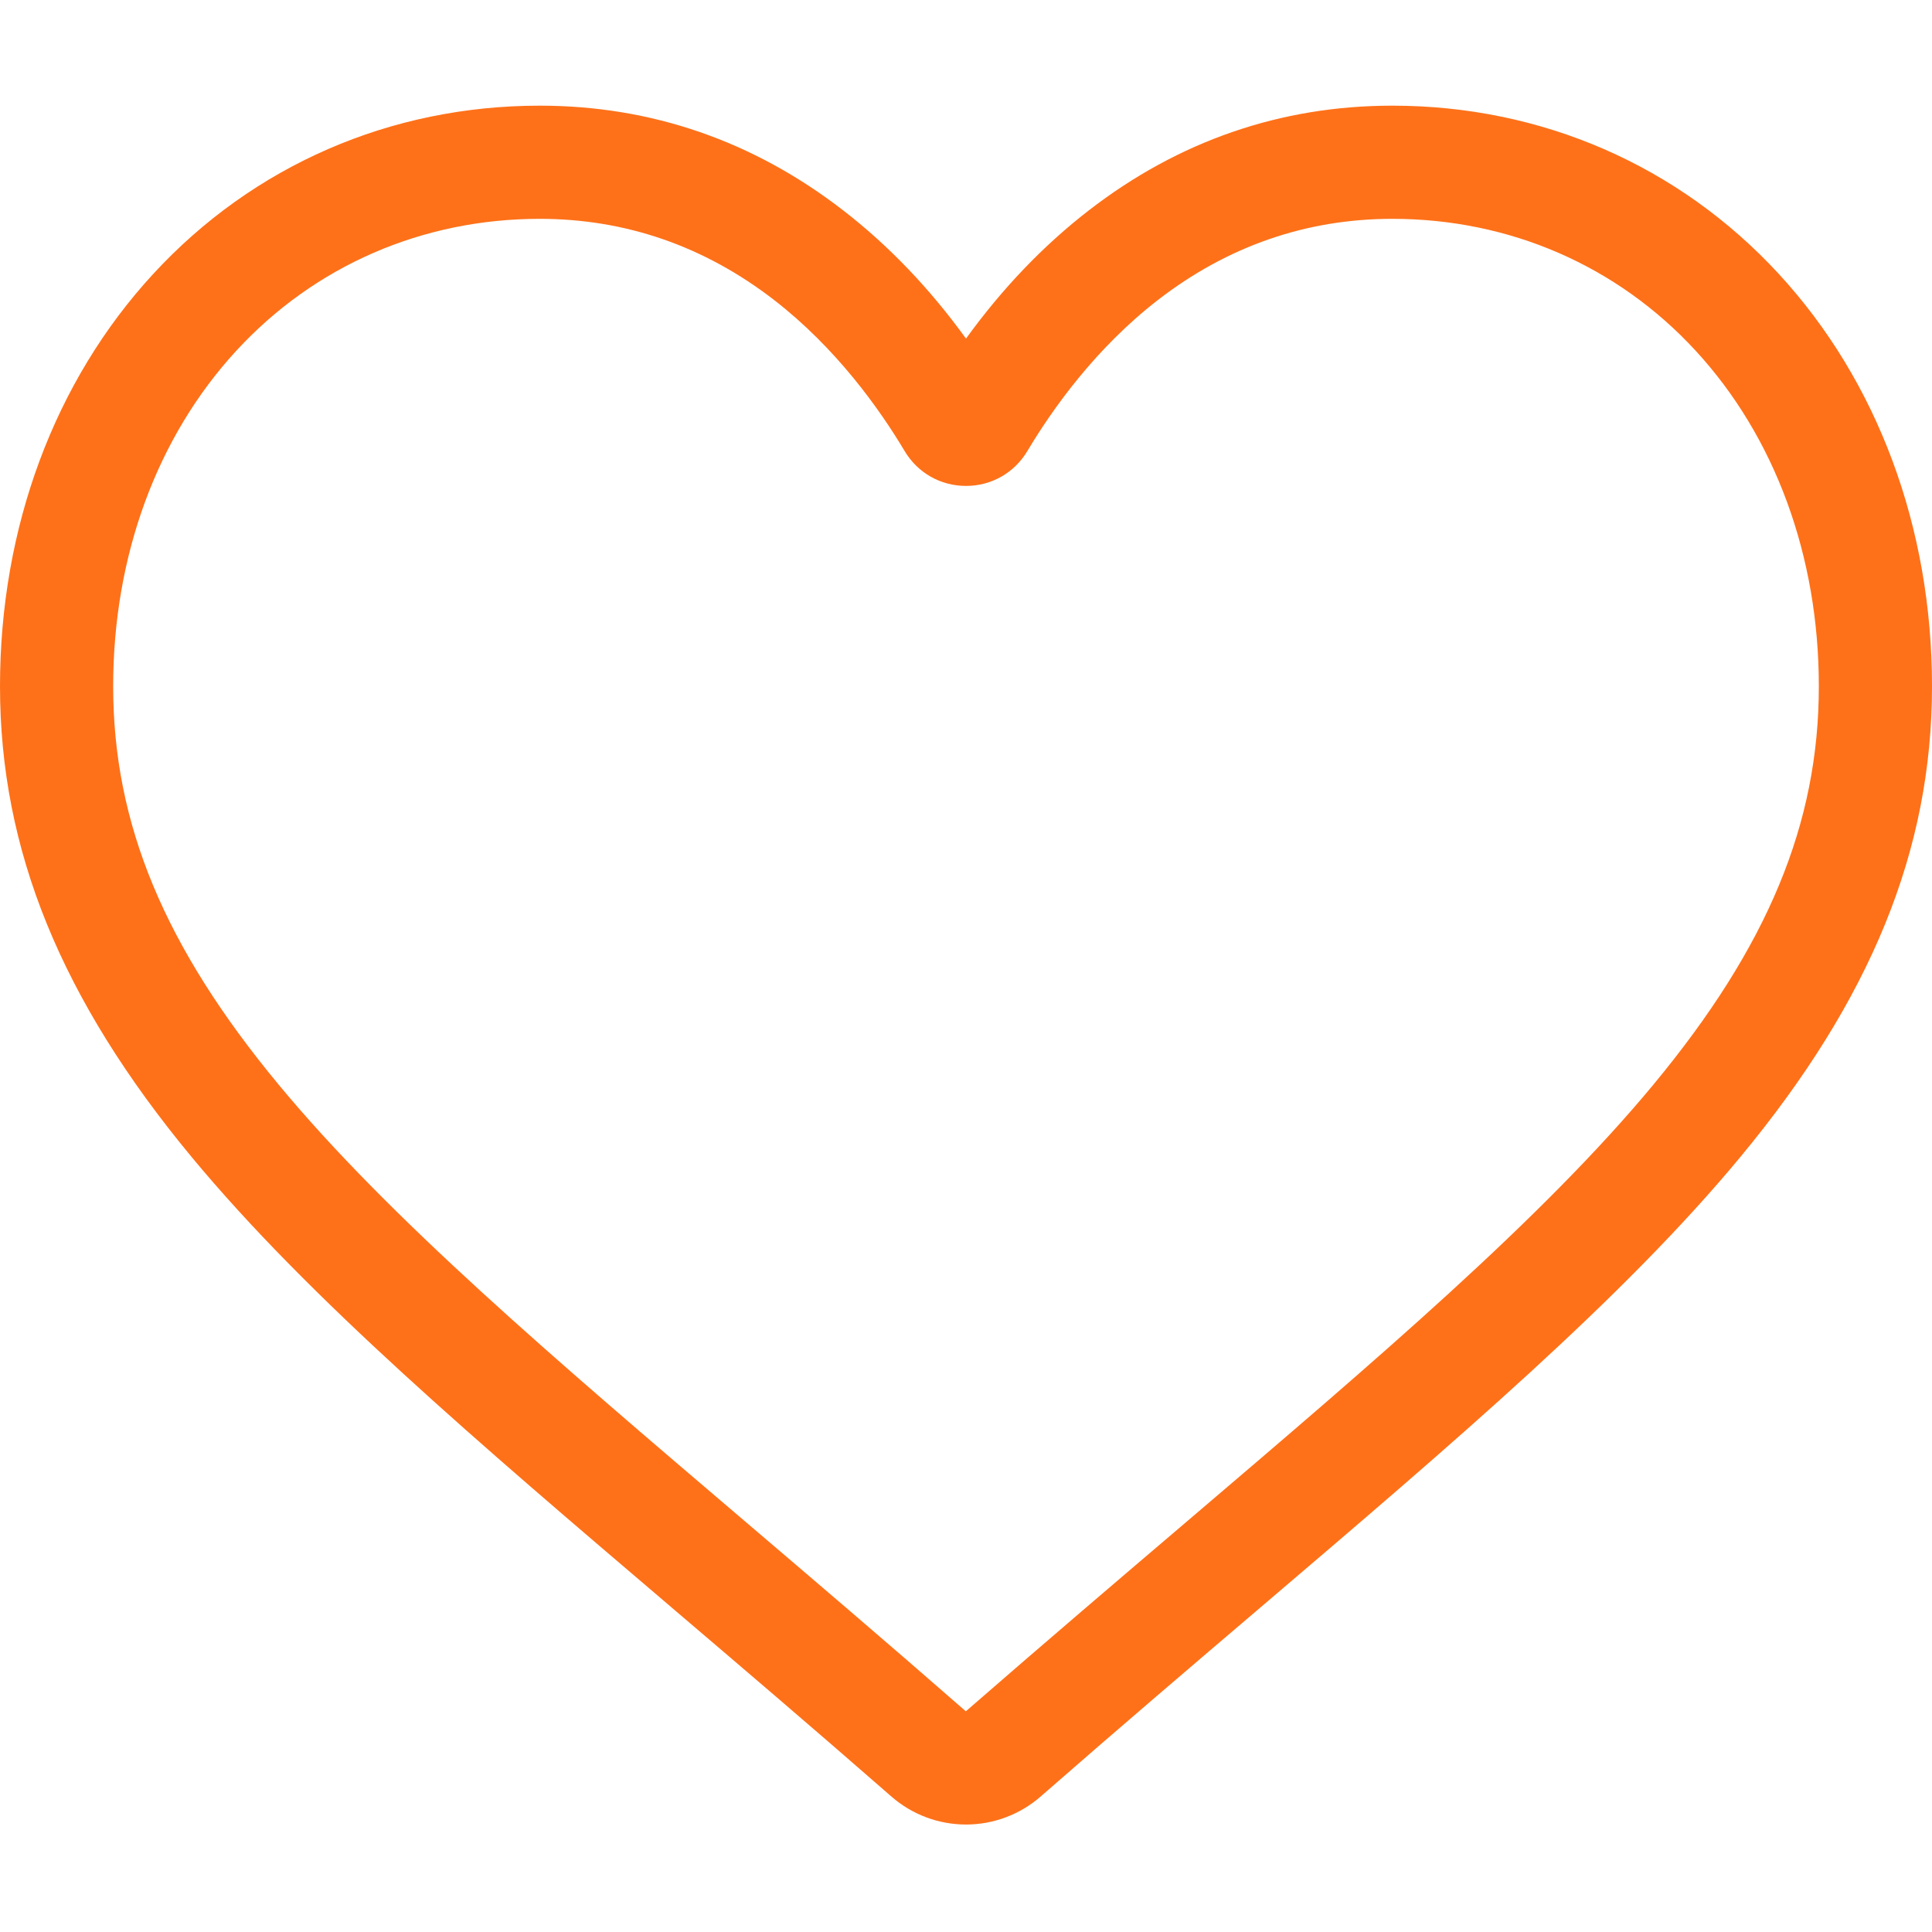 <svg width="78" height="78" viewBox="0 0 78 78" fill="none" xmlns="http://www.w3.org/2000/svg">
<path d="M39 73.661C37.889 73.661 36.819 73.258 35.985 72.528C32.834 69.772 29.796 67.183 27.115 64.899L27.102 64.887C19.244 58.191 12.458 52.407 7.736 46.711C2.458 40.342 0 34.303 0 27.707C0 21.298 2.198 15.385 6.188 11.057C10.226 6.678 15.766 4.266 21.79 4.266C26.292 4.266 30.416 5.689 34.045 8.496C35.877 9.913 37.537 11.647 39 13.67C40.463 11.647 42.123 9.913 43.955 8.496C47.585 5.689 51.708 4.266 56.211 4.266C62.234 4.266 67.775 6.678 71.813 11.057C75.803 15.385 78 21.298 78 27.707C78 34.303 75.542 40.342 70.264 46.71C65.543 52.407 58.758 58.19 50.901 64.886C48.215 67.174 45.173 69.767 42.015 72.529C41.181 73.258 40.11 73.661 39 73.661ZM21.79 8.835C17.057 8.835 12.709 10.724 9.546 14.154C6.337 17.636 4.569 22.449 4.569 27.707C4.569 33.255 6.631 38.217 11.254 43.795C15.722 49.187 22.369 54.852 30.065 61.41L30.079 61.422C32.769 63.715 35.819 66.314 38.993 69.09C42.187 66.309 45.241 63.705 47.937 61.409C55.632 54.85 62.278 49.187 66.747 43.795C71.369 38.217 73.431 33.255 73.431 27.707C73.431 22.449 71.663 17.636 68.453 14.154C65.291 10.724 60.943 8.835 56.211 8.835C52.744 8.835 49.56 9.937 46.75 12.11C44.245 14.048 42.5 16.497 41.477 18.211C40.951 19.092 40.025 19.618 39 19.618C37.975 19.618 37.049 19.092 36.523 18.211C35.5 16.497 33.755 14.048 31.25 12.11C28.439 9.937 25.256 8.835 21.79 8.835Z" fill="#FE7119"/>
</svg>
